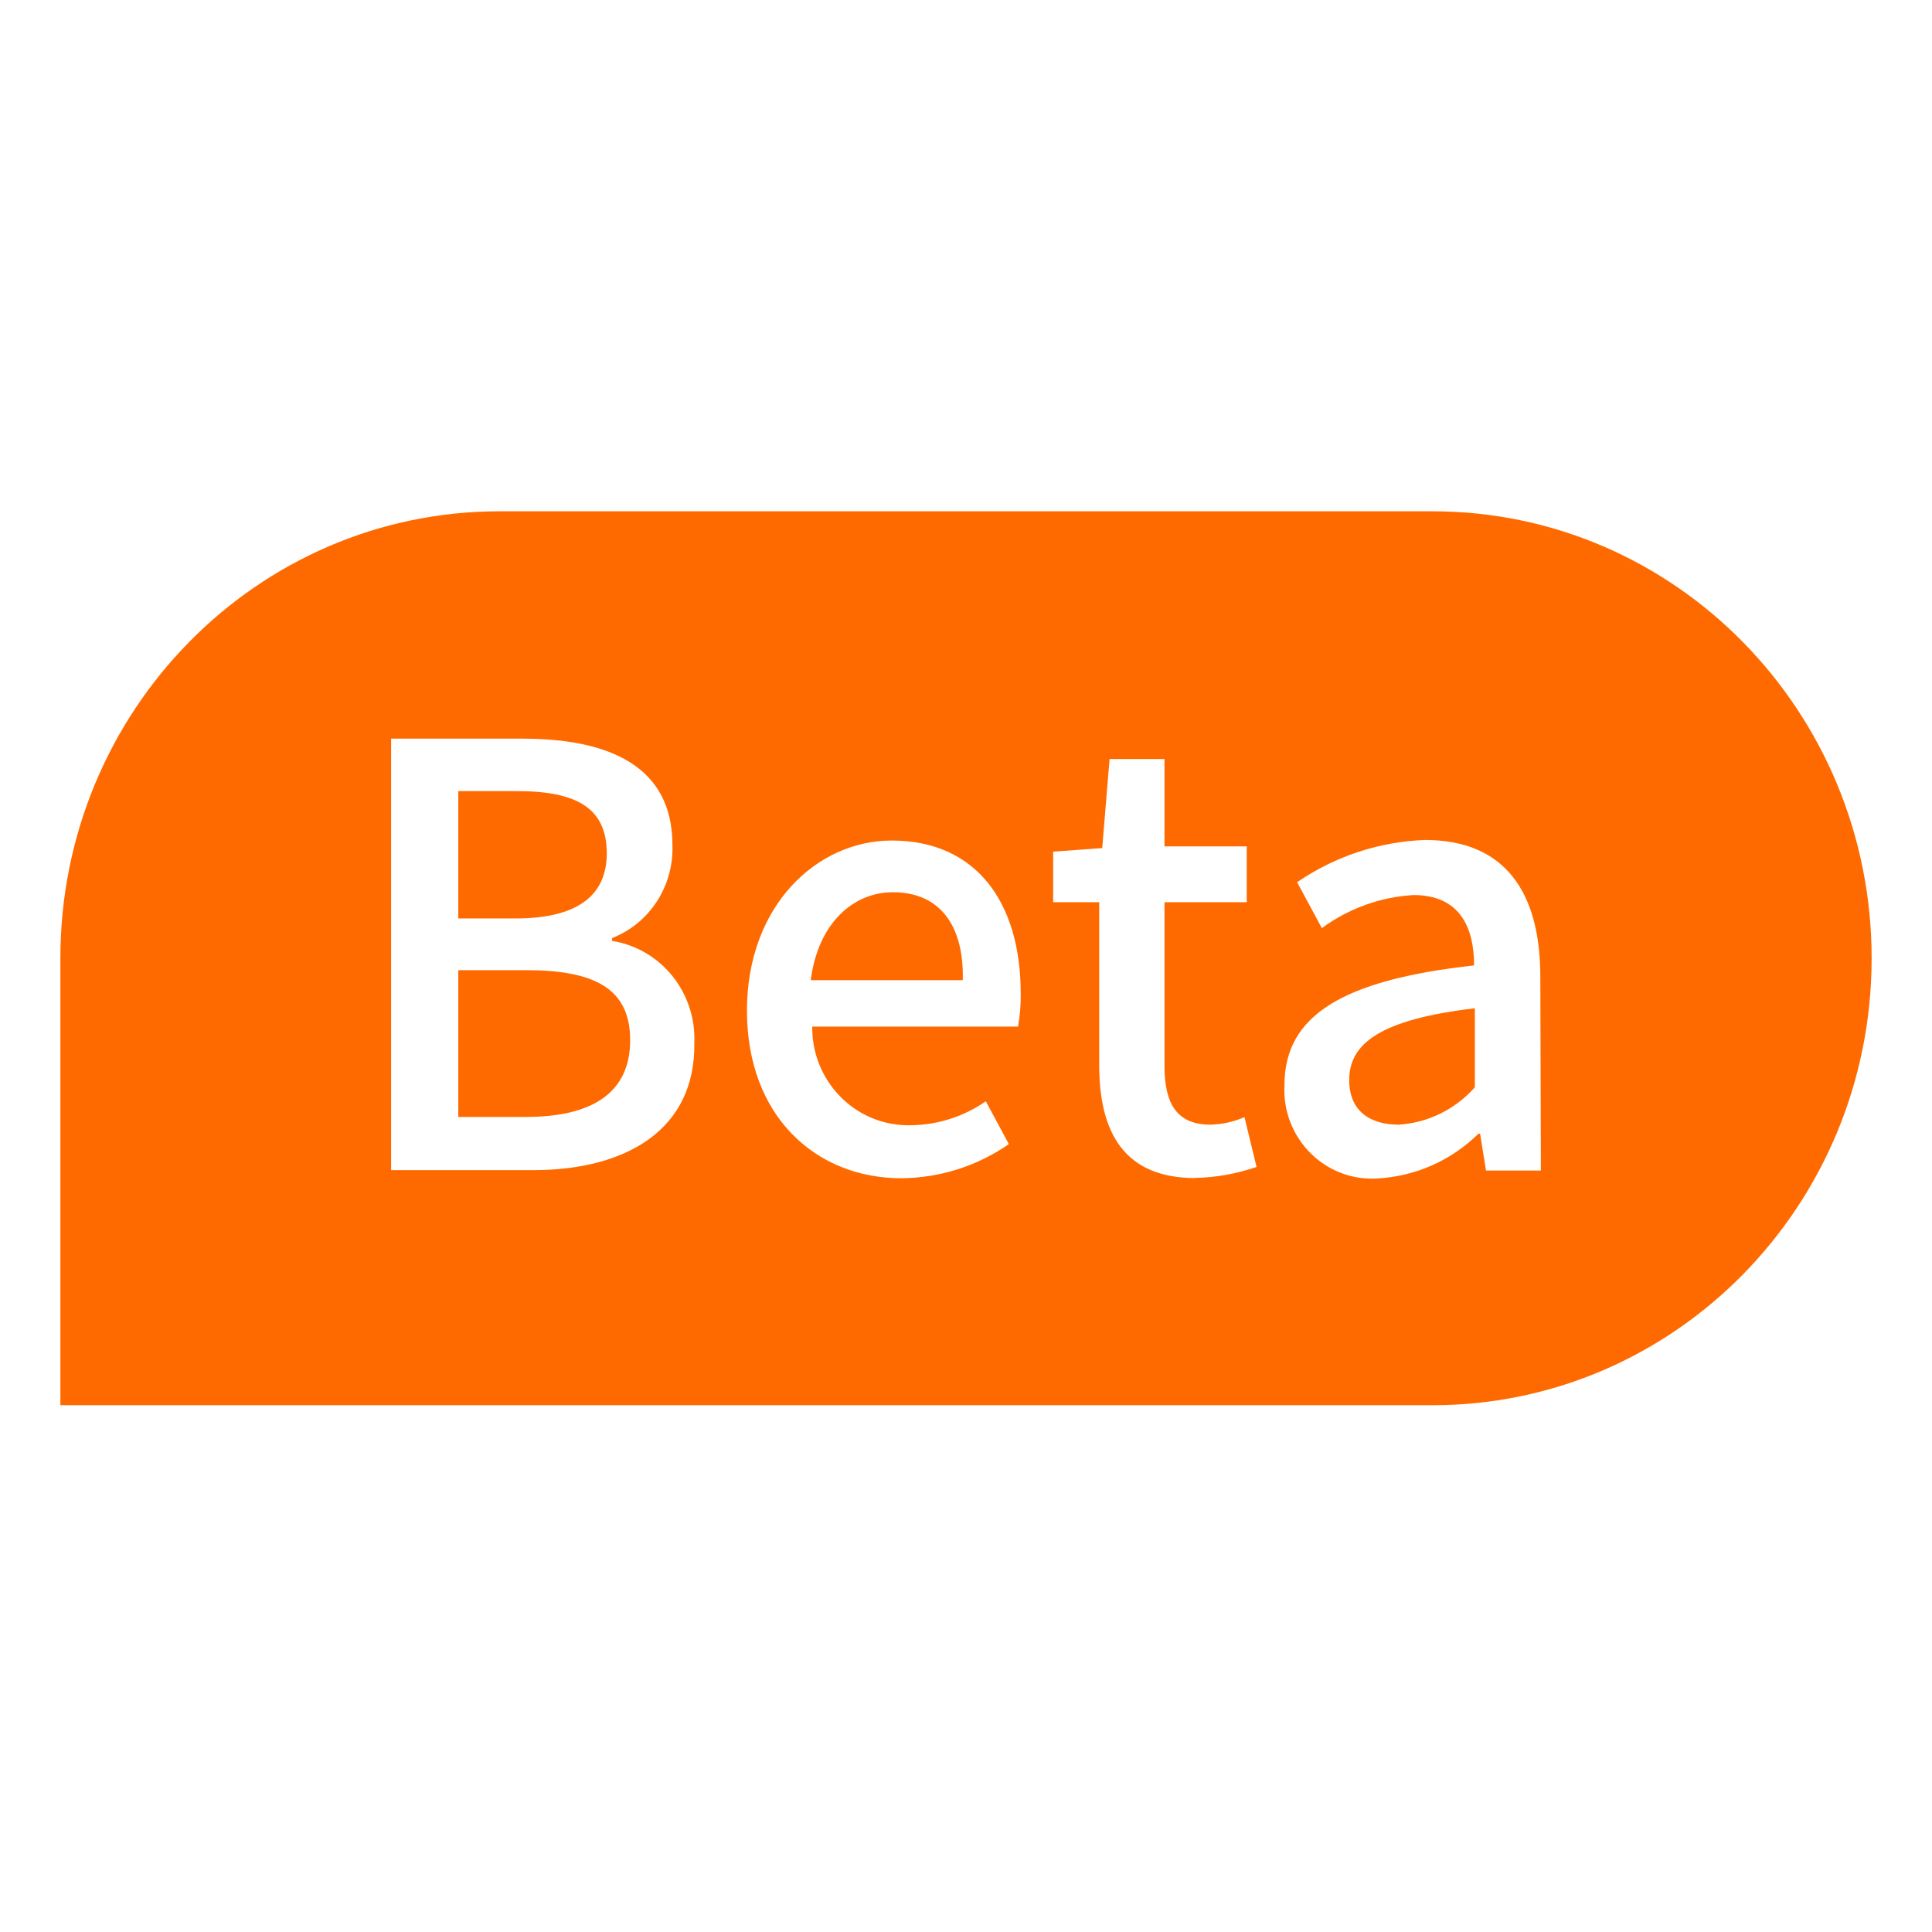 <svg t="1593419820497" class="icon" viewBox="0 0 1024 1024" version="1.1" xmlns="http://www.w3.org/2000/svg" p-id="4281" width="200" height="200"><path d="M816.7 620.4h-29.1l-3.1-19.5h-0.9c-14.4 14.2-33.4 22.6-53.4 23.7-25.6 1.7-47.7-17.9-49.4-44-0.1-1.8-0.1-3.7 0-5.5 0-36.7 30.5-55.7 100.5-63.4 0-19.8-7.3-37.3-32.1-37.3-17.5 1-34.3 7.1-48.6 17.5l-13.1-24.3c20.1-13.8 43.6-21.5 67.8-22.4 41.9 0 61.1 27.1 61.1 72.4l0.3 102.8z m-183 4c-37.8 0-51.1-24-51.1-60v-86.2h-24.4v-26.8l26-1.9 3.9-47.2h29.1v46.3h43.6v29.6h-43.6V565c0 20.6 7 31.1 24.4 31.1 6.2-0.2 12.3-1.5 18-4l6.4 26.4c-10.5 3.6-21.4 5.6-32.4 5.8v0.1z m-94.1-80.3H430.5c-0.3 28.5 22.1 51.9 50.2 52.3h1.8c14.3-0.1 28.2-4.5 40-12.7l12.2 22.7c-16.8 11.7-36.6 17.9-56.9 18.1-45.5 0-81.9-33-81.9-88.8s37.2-90.2 76.7-90.2c44.7 0 68.4 32.6 68.4 81.1 0.1 5.8-0.4 11.7-1.4 17.5z m-257.1 76.1h-75.2V391.5H277c46.1 0 79.4 14.8 79.4 56.3 0.8 21.7-12 41.6-32 49.4v1.5c26 4.1 44.8 27.5 43.6 54.3 0.6 45.5-35.8 67.2-85.5 67.2zM759.3 271H264.7C136.2 271 32 377 32 507.9v236.9h727.3c128.5 0 232.7-106 232.7-236.9S887.8 271 759.3 271z m-44.2 301.4c0 16.7 11.3 23.7 26.3 23.7 15.5-1 29.9-8.1 40.3-19.8v-41.9c-49.9 5.9-66.6 18.6-66.6 38zM321.6 452.3c0-24-15.9-33-47.7-33h-31v67.5h30.3c34 0 48.4-13 48.4-34.5z m-43.1 61.9h-35.6V592h35.8c35.1 0 55.3-12.7 55.3-40.7s-19.8-37.1-55.5-37.1z m194.8-41.3c-21.1 0-39.7 16.4-43.6 46.6h80.6c0.7-29.5-12.6-46.6-37-46.6z" fill="#FF6A00" p-id="4282"></path></svg>
